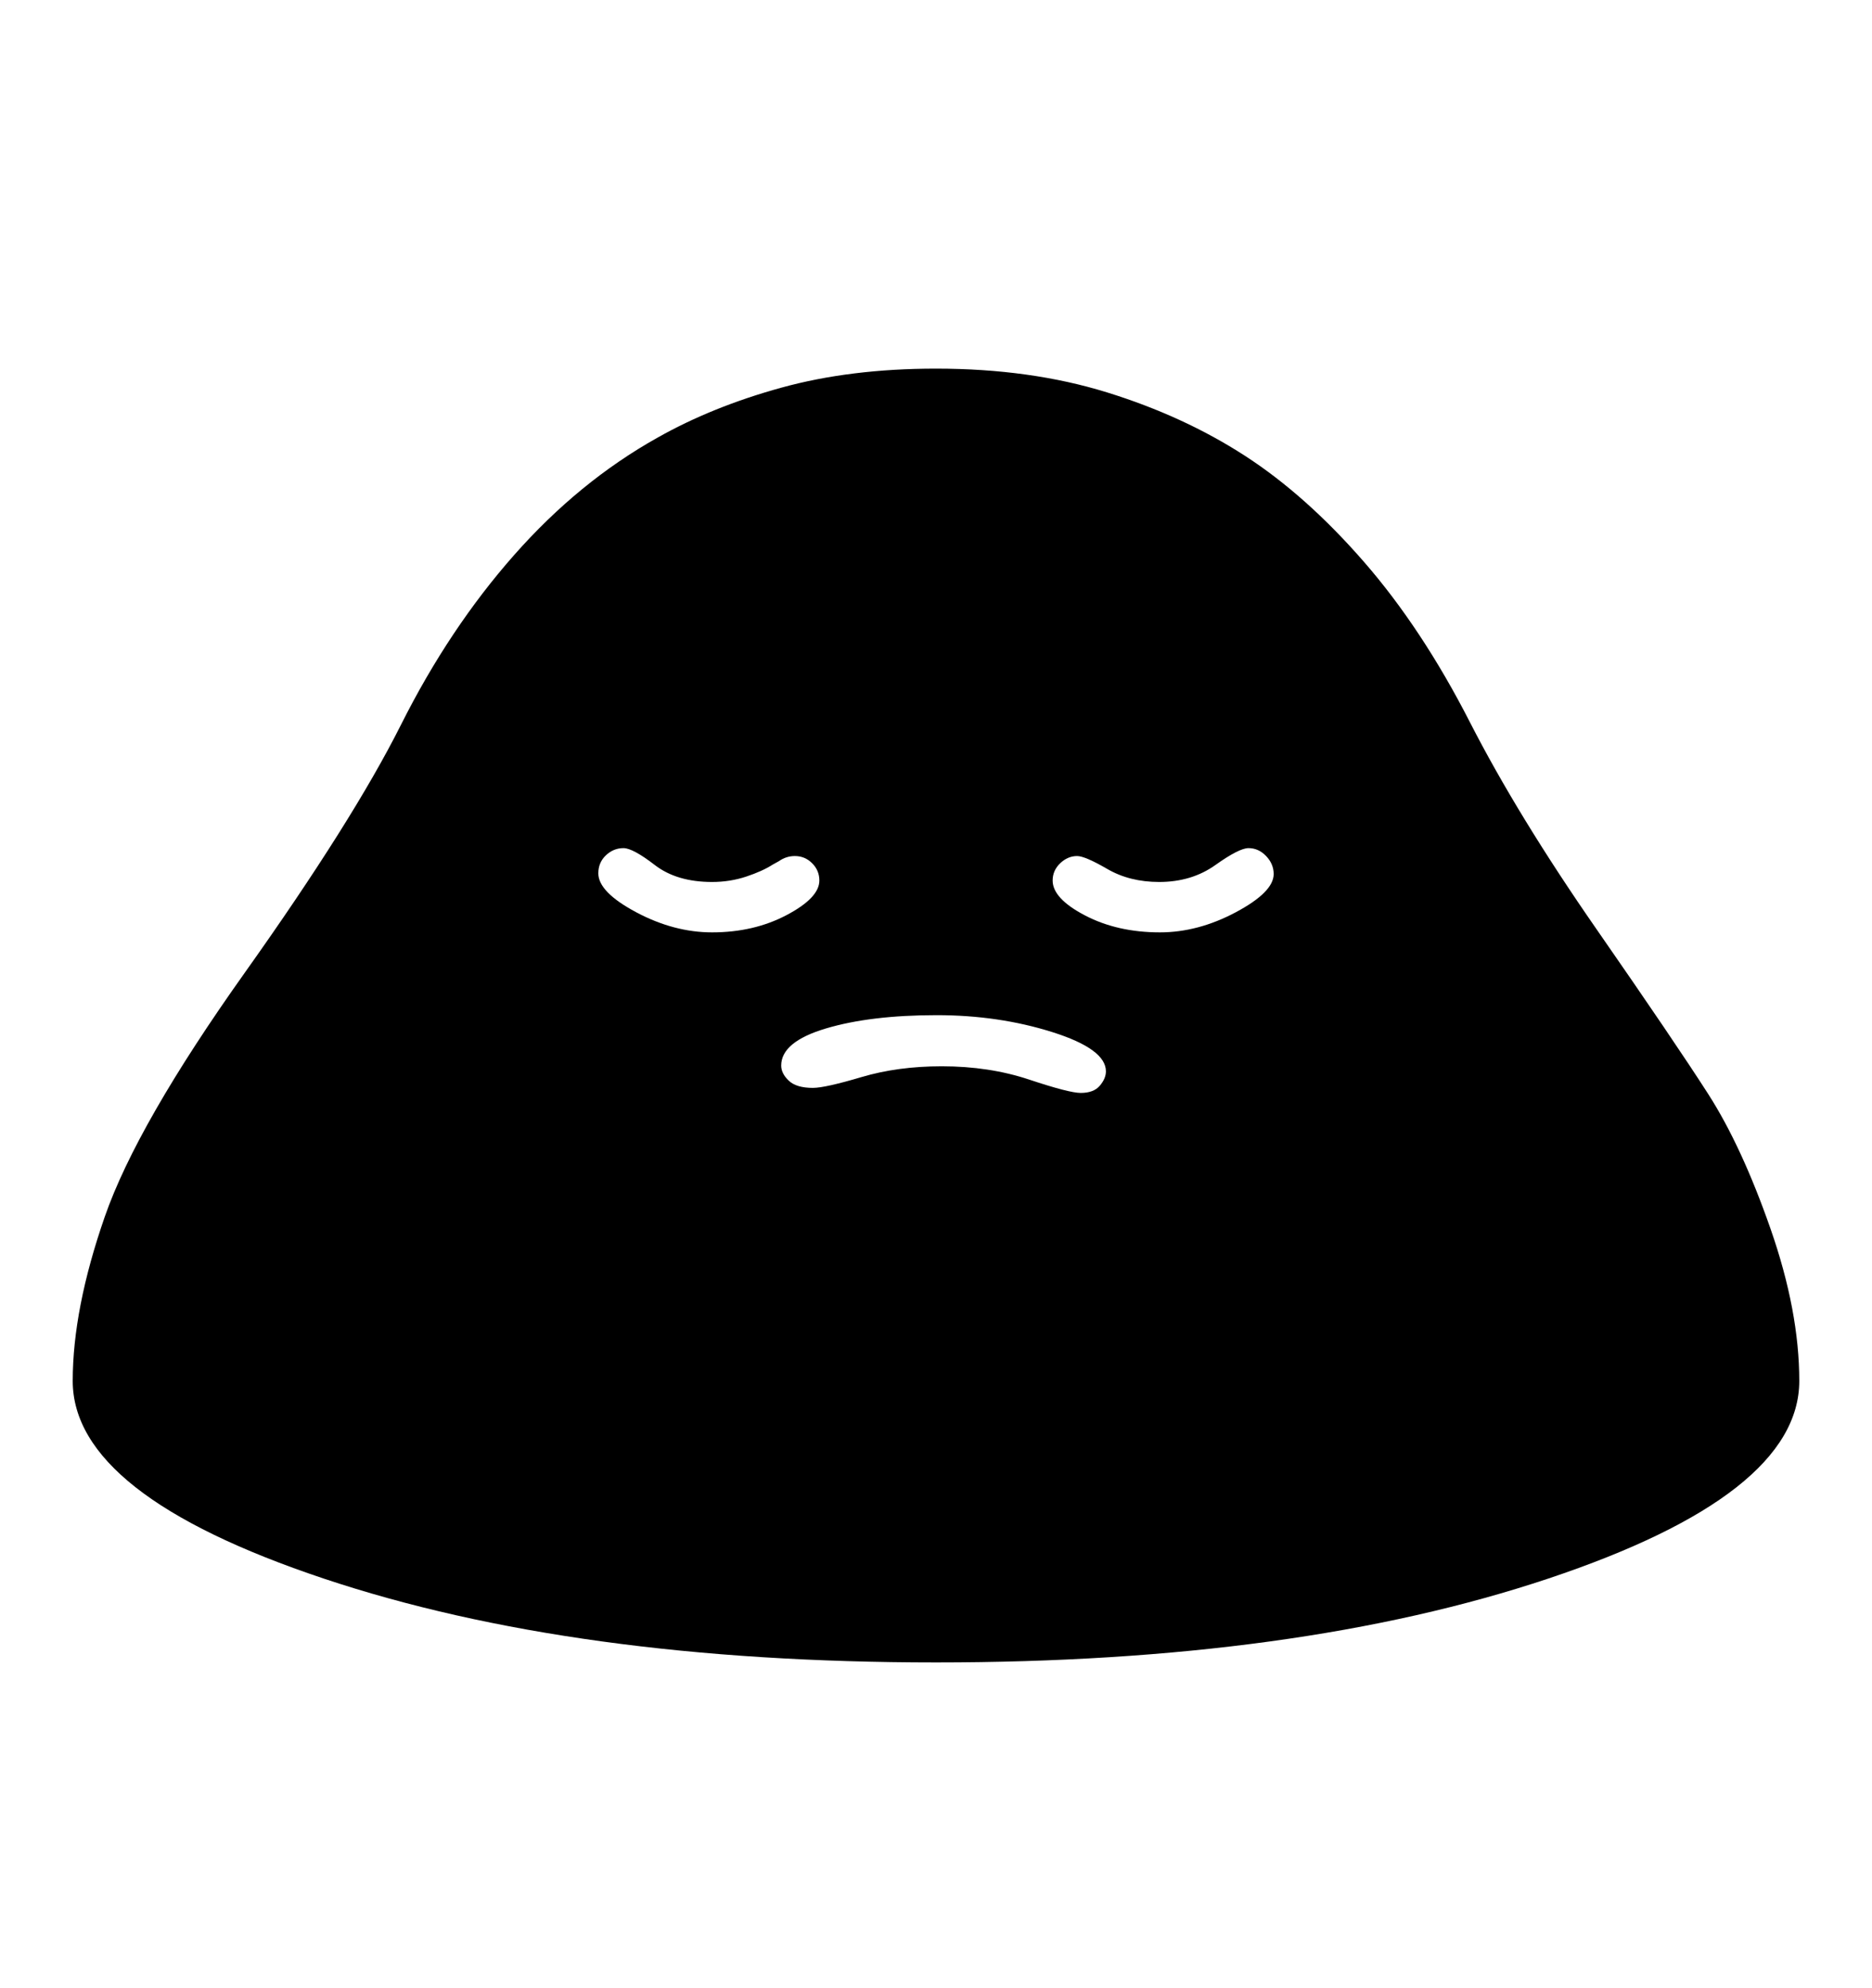 <svg viewBox="0 0 2600 2760.837" xmlns="http://www.w3.org/2000/svg"><path d="M2150.5 2192.5Q1802 2309 1300 2309t-850.5-116.5T101 1918q0-100 44.5-228T340 1351t217-344.5T714 771t199-163q76-43 172-69.5t215-26.5q131 0 237.5 33t191.5 88 165.5 147.5 147 222.5 175.5 287 155.5 229.5 86.5 187 40 211.5q0 158-348.5 274.5zm-1058-921.5q45.5-24 45.5-48 0-14-10-24t-24-10q-12 0-22 7l-9 5q-14 9-36.5 16.5T989 1225q-49 0-79.5-23.5T866 1178q-14 0-24.5 10t-10.5 25q0 26 52.5 54t105.5 28q58 0 103.5-24zm369 162.5Q1387 1410 1301 1410q-92 0-154 18.5t-62 51.5q0 11 10.5 21t33.5 10q17 0 67.5-15t111.5-15q66 0 121.5 18.5t71.5 18.5q18 0 26.5-10t8.5-20q0-31-74.5-54.5zm297-244.5q-10.5-11-24.5-11-13 0-46 23.5t-78 23.5q-41 0-72-18t-42-18q-13 0-23.5 10t-10.5 24q0 25 45 48.5t104 23.5q53 0 105.5-28t52.5-53q0-14-10.5-25z"/></svg>